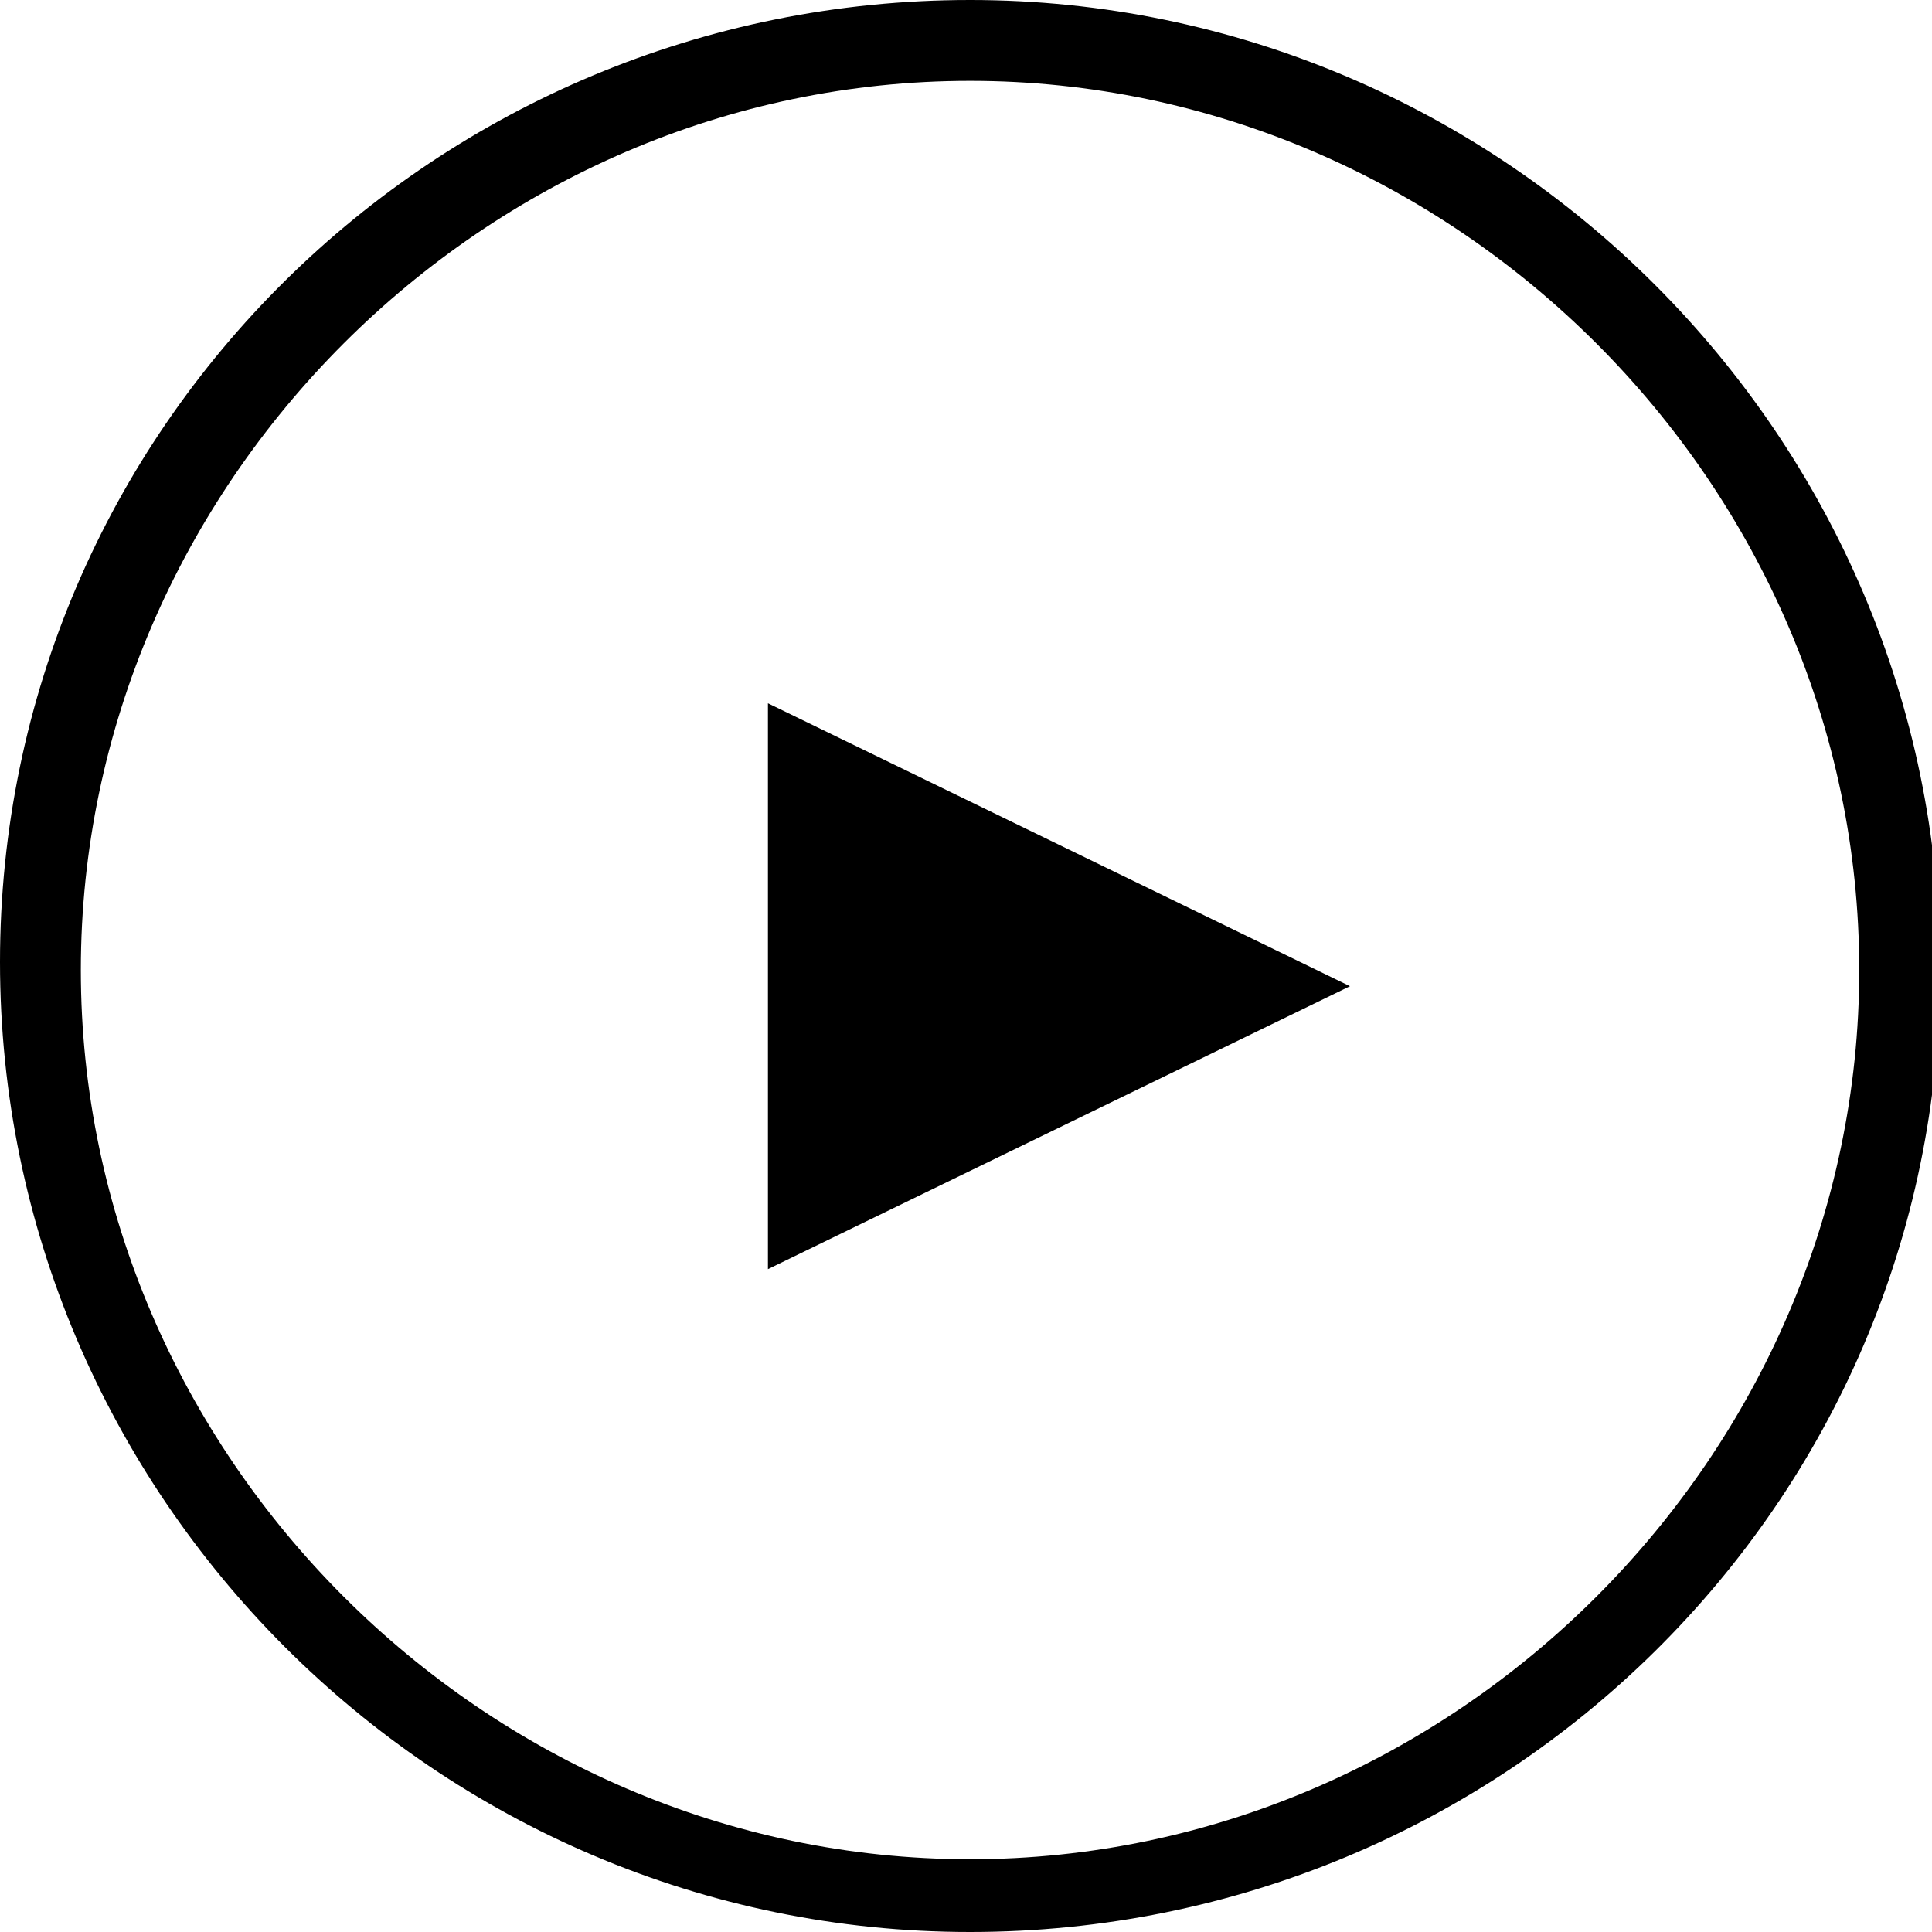 <?xml version="1.0" encoding="utf-8"?>
<!-- Generator: Adobe Illustrator 20.0.0, SVG Export Plug-In . SVG Version: 6.00 Build 0)  -->
<svg version="1.1" id="Layer_1" xmlns="http://www.w3.org/2000/svg" xmlns:xlink="http://www.w3.org/1999/xlink" x="0px" y="0px"
	 viewBox="0 0 23.9 23.9" style="enable-background:new 0 0 23.9 23.9;" xml:space="preserve">
<path d="M12,23.9c-6.6,0-12-5.4-12-12S5.4,0,12,0s12,5.4,12,12S18.6,23.9,12,23.9z M12,1C6,1,1,6,1,12s5,11,11,11s11-5,11-11
	S18,1,12,1z"/>
<path d="M9.5,8.7l7.2,3.5l-7.2,3.5"/>
</svg>
